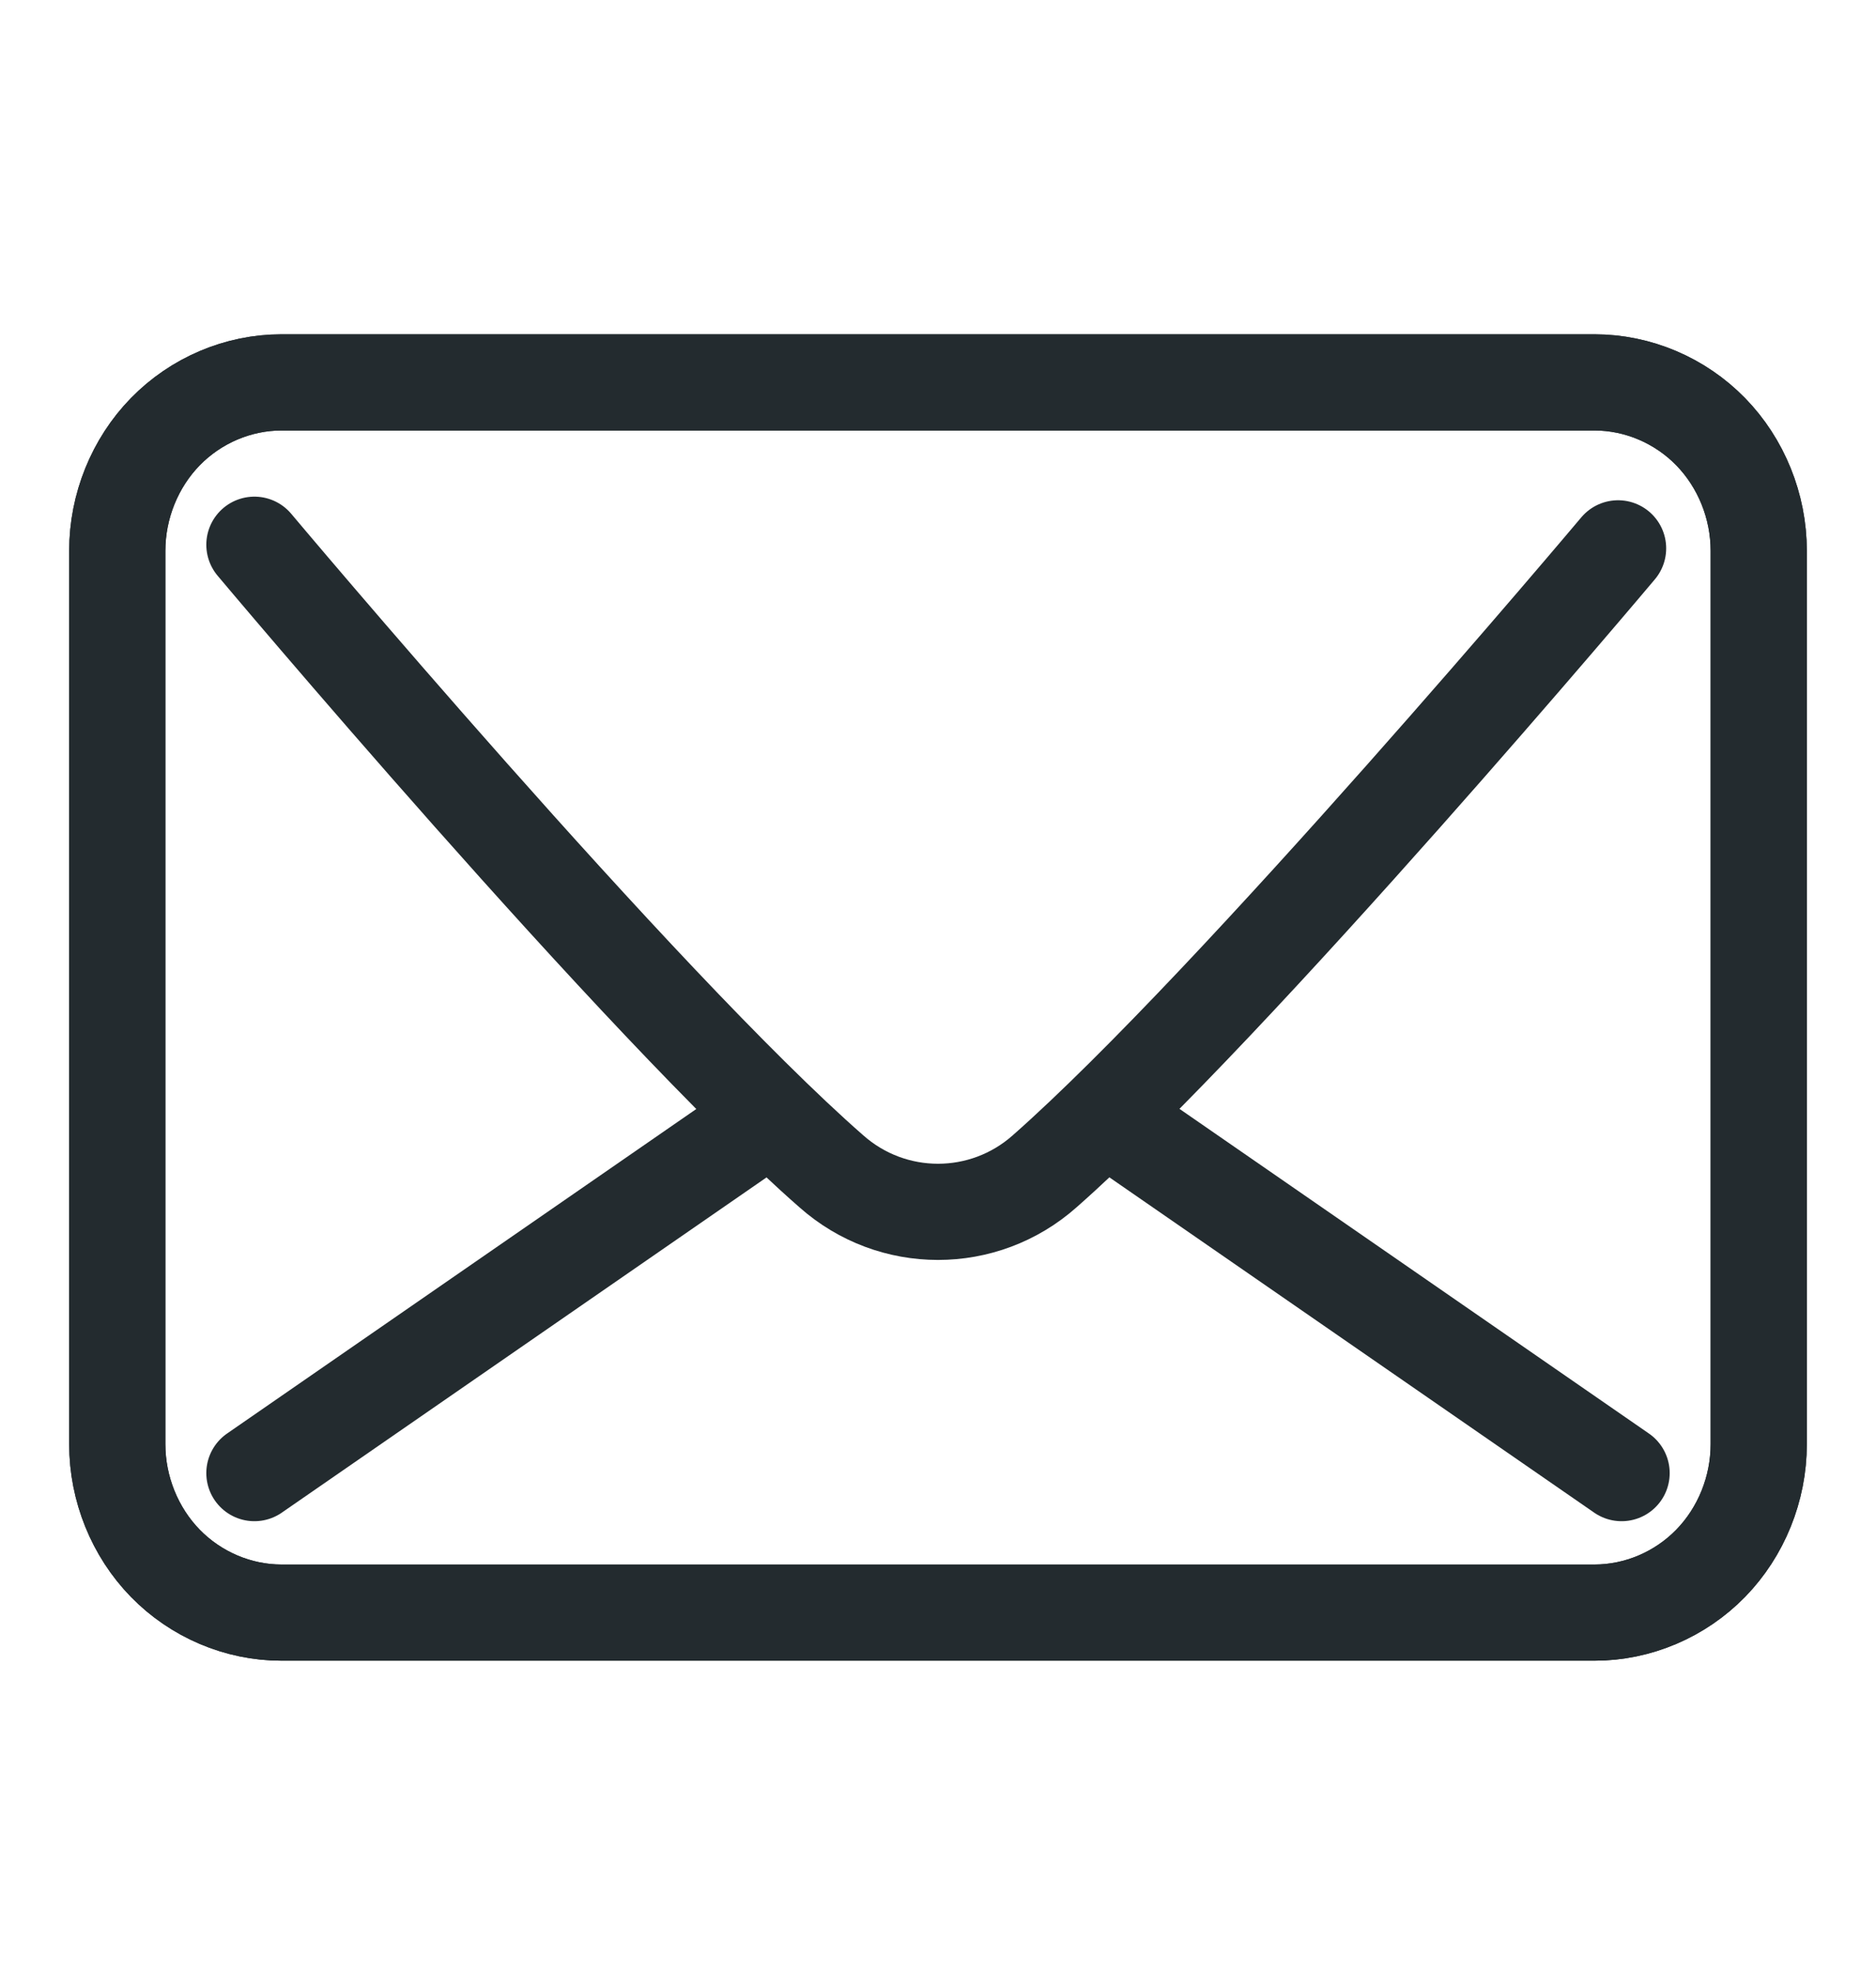 <svg width="39" height="41" viewBox="0 0 39 41" fill="none" xmlns="http://www.w3.org/2000/svg">
<path d="M36.562 11.45C36.562 10.525 36.197 9.625 35.563 8.975C34.929 8.325 34.052 7.95 33.15 7.95H5.85C4.948 7.95 4.071 8.325 3.437 8.975C2.803 9.625 2.438 10.525 2.438 11.45V30.025C2.438 30.95 2.803 31.85 3.437 32.5C4.071 33.15 4.948 33.525 5.85 33.525H33.15C34.052 33.525 34.929 33.15 35.563 32.5C36.197 31.85 36.562 30.95 36.562 30.025V11.45Z" stroke="#232B2F" stroke-width="2" stroke-linecap="round" stroke-linejoin="round"/>
<path d="M36.562 11.45C36.562 10.525 36.197 9.625 35.563 8.975C34.929 8.325 34.052 7.95 33.15 7.95H5.85C4.948 7.95 4.071 8.325 3.437 8.975C2.803 9.625 2.438 10.525 2.438 11.45V30.025C2.438 30.95 2.803 31.85 3.437 32.5C4.071 33.15 4.948 33.525 5.85 33.525H33.15C34.052 33.525 34.929 33.15 35.563 32.5C36.197 31.85 36.562 30.95 36.562 30.025V11.45Z" stroke="#232B2F" stroke-width="2" stroke-linecap="round" stroke-linejoin="round"/>
<path d="M5.289 11.325C5.289 11.325 13.284 20.85 17.282 24.35C18.549 25.475 20.451 25.475 21.718 24.35C25.691 20.85 33.638 11.4 33.638 11.4" stroke="#232B2F" stroke-width="2" stroke-linecap="round" stroke-linejoin="round"/>
<path d="M5.289 30.625L15.844 23.325" stroke="#232B2F" stroke-width="2" stroke-linecap="round" stroke-linejoin="round"/>
<path d="M23.156 23.325L33.711 30.625" stroke="#232B2F" stroke-width="2" stroke-linecap="round" stroke-linejoin="round"/>
</svg>

